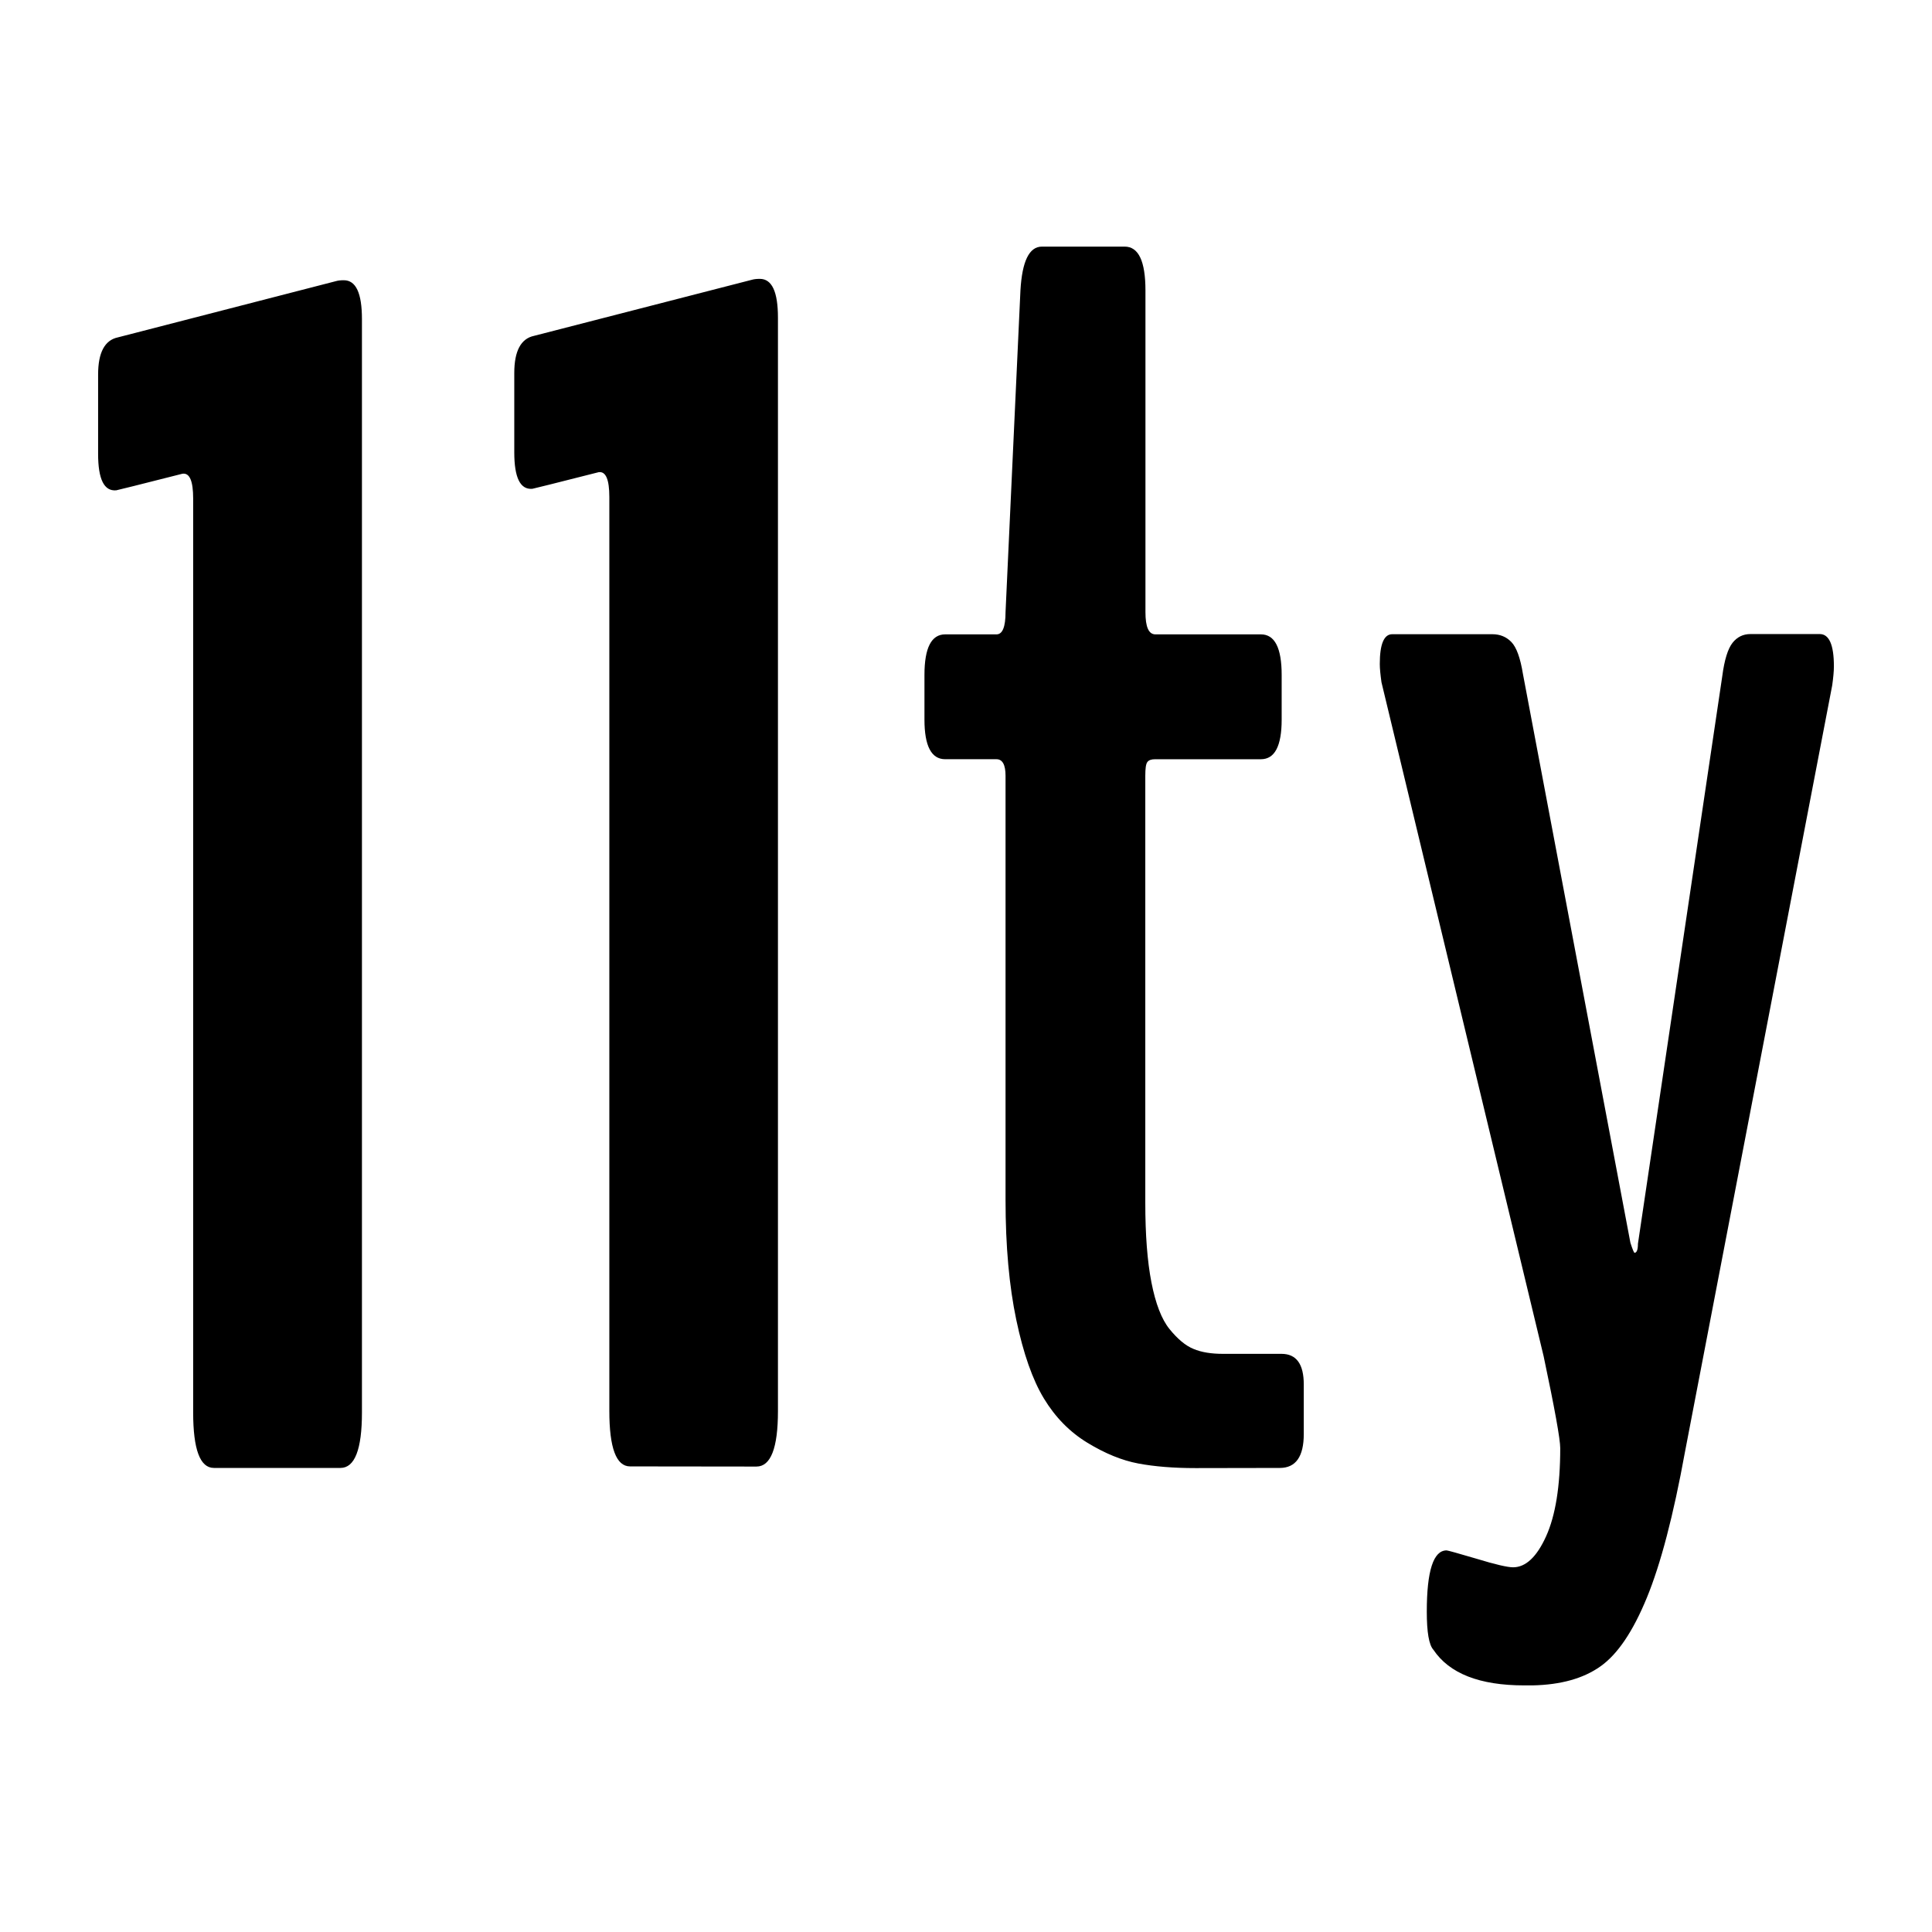 <svg viewBox="0 0 512 512" xmlns="http://www.w3.org/2000/svg"><path class="prefix__st0" d="M166.975 388.612c-3.663 0-5.495-4.884-5.495-14.692V131.731c0-4.68-.935-6.878-2.848-6.593-11.558 2.93-17.378 4.396-17.54 4.396-3.216.285-4.803-2.93-4.803-9.645v-21.04c0-5.82 1.75-9.117 5.25-9.85l57.871-14.895c.448-.122 1.1-.203 1.954-.203 3.215 0 4.802 3.418 4.802 10.296v289.764c0 9.808-1.913 14.691-5.697 14.691l-33.494-.04zm149.887.448c-5.86 0-10.906-.408-15.22-1.221-4.314-.814-8.791-2.645-13.47-5.495-4.681-2.848-8.507-6.755-11.518-11.72-3.012-4.965-5.454-11.925-7.326-20.837-1.872-8.913-2.849-19.494-2.849-31.785V205.597c0-2.93-.814-4.396-2.4-4.396h-13.594c-3.662 0-5.494-3.5-5.494-10.5V178.86c0-7.163 1.832-10.745 5.494-10.745h13.593c1.587 0 2.401-1.953 2.401-5.9l3.948-85.26c.447-7.734 2.32-11.6 5.698-11.6h21.935c3.663 0 5.495 3.866 5.495 11.6v85.26c0 3.947.854 5.9 2.645 5.9h27.959c3.662 0 5.494 3.582 5.494 10.745v11.843c0 7-1.832 10.5-5.494 10.5h-28.04c-1.018 0-1.71.244-2.076.773-.367.488-.53 1.71-.53 3.622v113.097c0 8.465.53 15.546 1.629 21.163 1.099 5.616 2.686 9.767 4.802 12.372 2.116 2.604 4.232 4.395 6.349 5.25 2.116.895 4.72 1.302 7.773 1.302h15.546c3.948 0 5.901 2.727 5.901 8.099v13.145c0 5.982-2.116 8.994-6.348 8.994l-22.303.04zm84.122 26.29c3.337 0 6.267-2.727 8.75-8.22 2.482-5.495 3.744-13.268 3.744-23.361 0-2.36-1.465-10.46-4.396-24.337l-42.976-178.62c-.285-2.035-.448-3.663-.448-4.843 0-5.25 1.1-7.895 3.297-7.895h26.534c2.035 0 3.704.692 5.047 2.075 1.343 1.384 2.36 4.192 3.052 8.425l28.488 150.783c.57 1.75.936 2.645 1.099 2.645.57 0 .895-.814.895-2.401l22.343-150.376c.57-4.395 1.506-7.325 2.727-8.872 1.22-1.546 2.808-2.32 4.72-2.32h18.396c2.482 0 3.744 2.849 3.744 8.547 0 1.302-.163 3.011-.448 5.046l-39.028 203.201c-3.053 16.808-6.43 29.669-10.093 38.581-3.663 8.913-7.733 14.977-12.29 18.192-4.518 3.215-10.5 4.883-17.989 5.046h-2.197c-11.844 0-19.86-3.133-24.093-9.441-1.18-1.303-1.75-4.68-1.75-10.094 0-10.825 1.75-16.238 5.25-16.238.285 0 2.93.733 7.895 2.198 5.046 1.546 8.261 2.279 9.727 2.279zM56.686 389.018c-3.663 0-5.495-4.884-5.495-14.692V132.137c0-4.68-.936-6.877-2.848-6.592-11.558 2.93-17.378 4.395-17.54 4.395-3.216.285-4.803-2.93-4.803-9.645v-21.04c0-5.82 1.75-9.117 5.25-9.85L89.162 74.47c.448-.123 1.099-.204 1.953-.204 3.216 0 4.803 3.419 4.803 10.296v289.764c0 9.808-1.913 14.692-5.698 14.692H56.686z"/></svg>